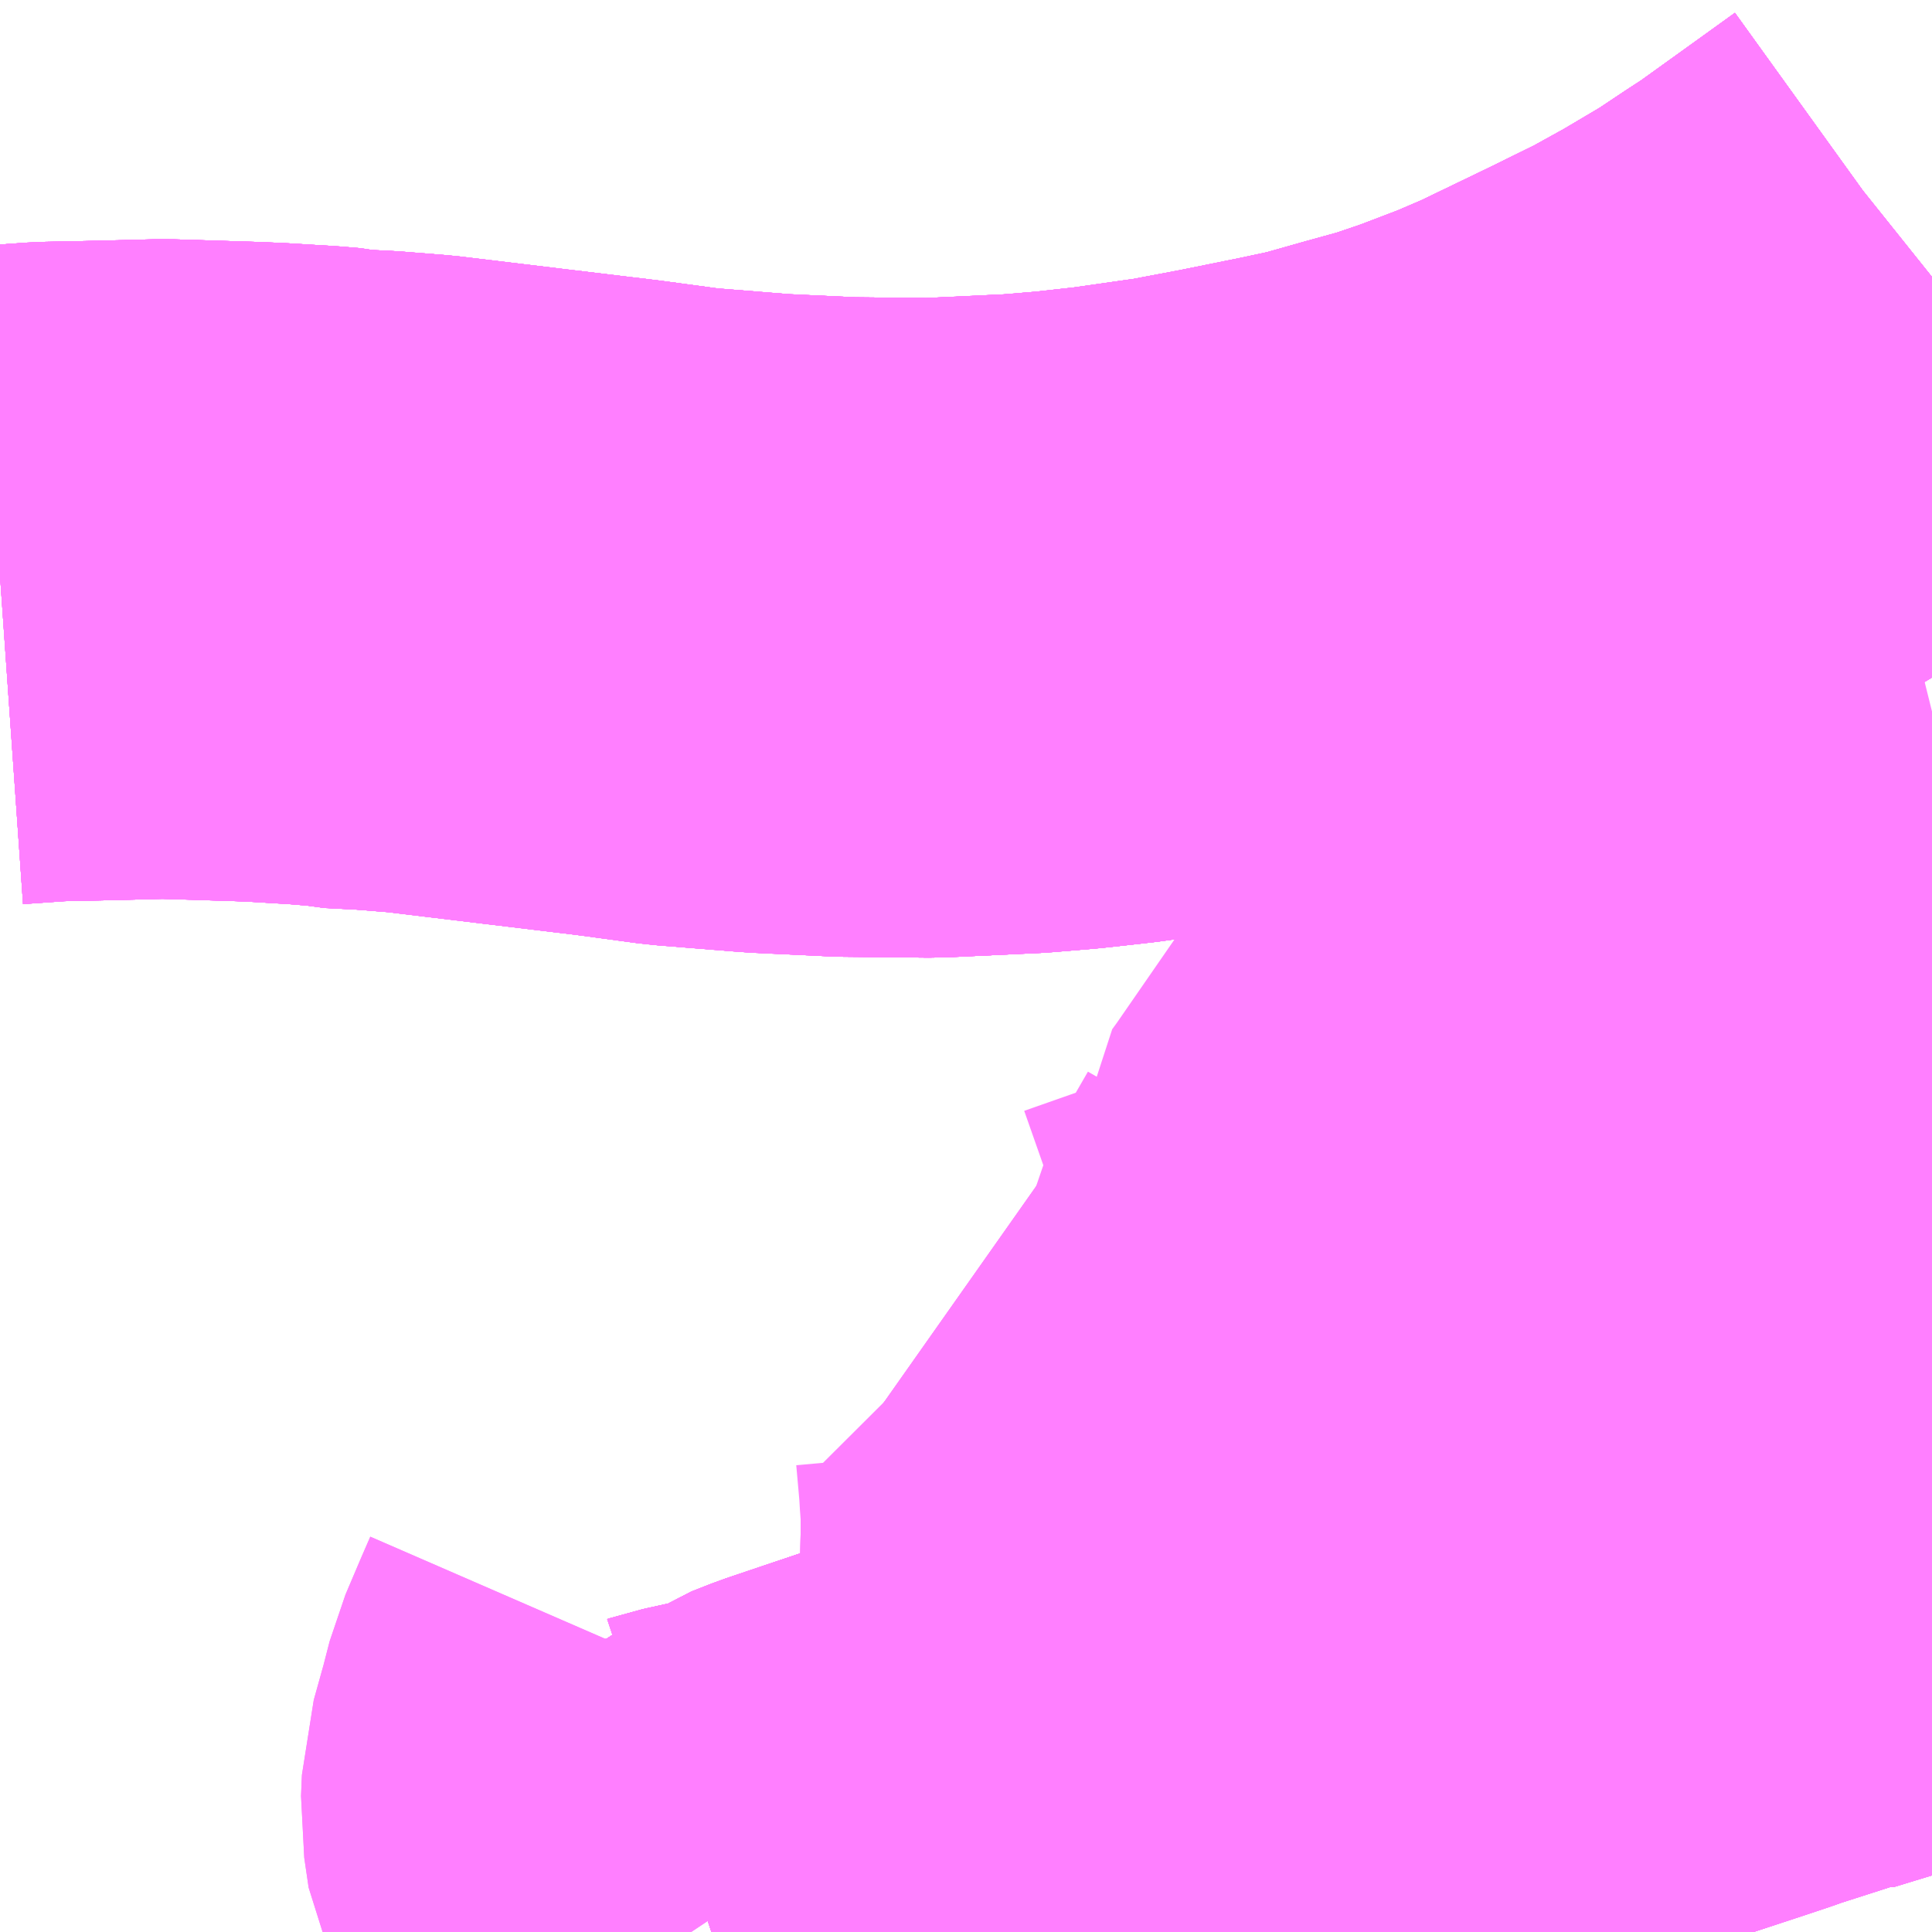 <?xml version="1.0" encoding="UTF-8"?>
<svg  xmlns="http://www.w3.org/2000/svg" xmlns:xlink="http://www.w3.org/1999/xlink" xmlns:go="http://purl.org/svgmap/profile" property="N07_001,N07_002,N07_003,N07_004,N07_005,N07_006,N07_007" viewBox="14159.18 -4267.09 2.197 2.197" go:dataArea="14159.1796875 -4267.08984375 2.197265625 2.197265625" >
<globalCoordinateSystem srsName="http://purl.org/crs/84" transform="matrix(100.0,0.0,0.0,-100.0,0.0,0.0)" />
<defs>
 <g id="p0" >
  <circle cx="0.0" cy="0.0" r="3" stroke="green" stroke-width="0.75" vector-effect="non-scaling-stroke" />
 </g>
</defs>
<g fill="none" fill-rule="evenodd" stroke="#FF00FF" stroke-width="0.75" opacity="0.5" vector-effect="non-scaling-stroke" stroke-linejoin="bevel" >
<path content="1,あつまバス（株）,苫小牧線,9.0,9.0,9.0," xlink:title="1" d="M14159.989,-4264.893L14159.992,-4264.894L14160.074,-4264.912L14160.103,-4264.931L14160.126,-4264.94L14160.221,-4264.972L14160.242,-4264.979L14160.271,-4264.989L14160.29,-4264.997L14160.401,-4265.036L14160.418,-4265.042L14160.469,-4265.056"/>
<path content="1,あつまバス（株）,苫小牧線,9.0,9.0,9.0," xlink:title="1" d="M14160.469,-4265.056L14160.468,-4265.077L14160.468,-4265.15L14160.463,-4265.206"/>
<path content="1,あつまバス（株）,苫小牧線,9.0,9.0,9.0," xlink:title="1" d="M14160.469,-4265.056L14160.487,-4265.06L14160.511,-4265.065L14160.54,-4265.082L14160.629,-4265.105L14160.659,-4265.116L14160.665,-4265.118L14160.759,-4265.149L14160.775,-4265.155L14160.792,-4265.16L14160.798,-4265.162L14160.873,-4265.181L14160.902,-4265.197L14160.915,-4265.201L14161.001,-4265.23L14161.028,-4265.239L14161.038,-4265.243L14161.117,-4265.269L14161.141,-4265.277L14161.152,-4265.281L14161.205,-4265.298L14161.242,-4265.31L14161.256,-4265.314L14161.302,-4265.318L14161.349,-4265.344L14161.377,-4265.356M14161.377,-4265.368L14161.314,-4265.477L14161.275,-4265.534L14161.255,-4265.566L14161.235,-4265.6L14161.223,-4265.619L14161.209,-4265.641L14161.232,-4265.649L14161.299,-4265.667L14161.361,-4265.692L14161.376,-4265.697L14161.377,-4265.697"/>
<path content="1,北海道中央バス（株）,高速はこだて号,8.0,8.0,8.0," xlink:title="1" d="M14159.18,-4266.436L14159.237,-4266.44L14159.286,-4266.441L14159.366,-4266.443L14159.462,-4266.44L14159.485,-4266.439L14159.518,-4266.437L14159.535,-4266.436L14159.559,-4266.434L14159.568,-4266.432L14159.608,-4266.43L14159.658,-4266.426L14159.774,-4266.412L14159.882,-4266.399L14159.956,-4266.389L14160.043,-4266.382L14160.057,-4266.381L14160.142,-4266.377L14160.24,-4266.376L14160.346,-4266.381L14160.394,-4266.385L14160.448,-4266.391L14160.518,-4266.401L14160.521,-4266.401L14160.595,-4266.415L14160.669,-4266.43L14160.711,-4266.439L14160.764,-4266.454L14160.811,-4266.467L14160.855,-4266.482L14160.91,-4266.503L14160.952,-4266.521L14161.037,-4266.562L14161.098,-4266.592L14161.145,-4266.618L14161.199,-4266.65L14161.238,-4266.676L14161.258,-4266.689L14161.322,-4266.735L14161.372,-4266.771L14161.377,-4266.775"/>
<path content="1,北海道中央バス（株）,高速むろらん号,8.0,8.0,8.0," xlink:title="1" d="M14159.18,-4266.436L14159.237,-4266.44L14159.286,-4266.441L14159.366,-4266.443L14159.462,-4266.44L14159.485,-4266.439L14159.518,-4266.437L14159.535,-4266.436L14159.559,-4266.434L14159.568,-4266.432L14159.608,-4266.43L14159.658,-4266.426L14159.774,-4266.412L14159.882,-4266.399L14159.956,-4266.389L14160.043,-4266.382L14160.057,-4266.381L14160.142,-4266.377L14160.24,-4266.376L14160.346,-4266.381L14160.394,-4266.385L14160.448,-4266.391L14160.518,-4266.401L14160.521,-4266.401L14160.595,-4266.415L14160.669,-4266.43L14160.711,-4266.439L14160.764,-4266.454L14160.811,-4266.467L14160.855,-4266.482L14160.91,-4266.503L14160.952,-4266.521L14161.037,-4266.562L14161.098,-4266.592L14161.145,-4266.618L14161.199,-4266.65L14161.238,-4266.676L14161.258,-4266.689L14161.322,-4266.735L14161.372,-4266.771L14161.377,-4266.775"/>
<path content="1,北都交通（株）,札幌～函館　高速はこだて号,7.0,7.0,7.0," xlink:title="1" d="M14159.18,-4266.436L14159.237,-4266.44L14159.286,-4266.441L14159.366,-4266.443L14159.462,-4266.44L14159.485,-4266.439L14159.518,-4266.437L14159.535,-4266.436L14159.559,-4266.434L14159.568,-4266.432L14159.608,-4266.43L14159.658,-4266.426L14159.774,-4266.412L14159.882,-4266.399L14159.956,-4266.389L14160.043,-4266.382L14160.057,-4266.381L14160.142,-4266.377L14160.24,-4266.376L14160.346,-4266.381L14160.394,-4266.385L14160.448,-4266.391L14160.518,-4266.401L14160.521,-4266.401L14160.595,-4266.415L14160.669,-4266.43L14160.711,-4266.439L14160.764,-4266.454L14160.811,-4266.467L14160.855,-4266.482L14160.91,-4266.503L14160.952,-4266.521L14161.037,-4266.562L14161.098,-4266.592L14161.145,-4266.618L14161.199,-4266.65L14161.238,-4266.676L14161.258,-4266.689L14161.322,-4266.735L14161.372,-4266.771L14161.377,-4266.775"/>
<path content="1,道南バス（株）,浦河・静内-苫小牧～新千歳空港,1.0,1.0,1.0," xlink:title="1" d="M14160.525,-4264.893L14160.521,-4264.898L14160.507,-4264.92L14160.494,-4264.941L14160.476,-4264.972L14160.474,-4264.981L14160.471,-4264.994L14160.47,-4265.002L14160.47,-4265.01L14160.47,-4265.011L14160.469,-4265.034L14160.469,-4265.056L14160.468,-4265.077L14160.468,-4265.15L14160.463,-4265.206L14160.466,-4265.373L14160.464,-4265.395L14160.495,-4265.403L14160.532,-4265.416L14160.61,-4265.441L14160.618,-4265.444L14160.623,-4265.445L14160.637,-4265.45L14160.693,-4265.463L14160.699,-4265.466L14160.727,-4265.48L14160.737,-4265.483L14160.753,-4265.488L14160.838,-4265.516L14160.855,-4265.522L14160.866,-4265.525L14160.935,-4265.55L14160.956,-4265.557L14161.01,-4265.574L14161.032,-4265.582L14161.038,-4265.583L14161.105,-4265.606L14161.127,-4265.613L14161.156,-4265.619L14161.188,-4265.634L14161.209,-4265.641L14161.232,-4265.649L14161.299,-4265.667L14161.361,-4265.692L14161.376,-4265.697L14161.377,-4265.697"/>
<path content="1,道南バス（株）,特急うらかわ号,1.0,1.0,1.0," xlink:title="1" d="M14161.377,-4265.697L14161.376,-4265.697L14161.361,-4265.692L14161.299,-4265.667L14161.232,-4265.649L14161.209,-4265.641L14161.188,-4265.634L14161.156,-4265.619L14161.127,-4265.613L14161.105,-4265.606L14161.038,-4265.583L14161.032,-4265.582L14161.01,-4265.574L14160.956,-4265.557L14160.935,-4265.55L14160.866,-4265.525L14160.855,-4265.522L14160.838,-4265.516L14160.753,-4265.488L14160.737,-4265.483L14160.727,-4265.48L14160.699,-4265.466L14160.693,-4265.463L14160.637,-4265.45L14160.623,-4265.445L14160.618,-4265.444L14160.61,-4265.441L14160.532,-4265.416L14160.495,-4265.403L14160.464,-4265.395L14160.466,-4265.373L14160.463,-4265.206L14160.468,-4265.15L14160.468,-4265.077L14160.469,-4265.056L14160.469,-4265.034L14160.47,-4265.011L14160.47,-4265.01L14160.47,-4265.002L14160.471,-4264.994L14160.474,-4264.981L14160.476,-4264.972L14160.494,-4264.941L14160.507,-4264.92L14160.521,-4264.898L14160.525,-4264.893"/>
<path content="1,道南バス（株）,登別・苫小牧,5.0,5.0,5.0," xlink:title="1" d="M14160.525,-4264.893L14160.521,-4264.898L14160.507,-4264.92L14160.494,-4264.941L14160.476,-4264.972L14160.474,-4264.981L14160.471,-4264.994L14160.47,-4265.002L14160.47,-4265.01L14160.47,-4265.011L14160.469,-4265.034L14160.469,-4265.056L14160.468,-4265.077L14160.468,-4265.15L14160.463,-4265.206"/>
<path content="1,道南バス（株）,高速おんせん号,1.0,1.0,1.0," xlink:title="1" d="M14159.18,-4266.436L14159.237,-4266.44L14159.286,-4266.441L14159.366,-4266.443L14159.462,-4266.44L14159.485,-4266.439L14159.518,-4266.437L14159.535,-4266.436L14159.559,-4266.434L14159.568,-4266.432L14159.608,-4266.43L14159.658,-4266.426L14159.774,-4266.412L14159.882,-4266.399L14159.956,-4266.389L14160.043,-4266.382L14160.057,-4266.381L14160.142,-4266.377L14160.24,-4266.376L14160.346,-4266.381L14160.394,-4266.385L14160.448,-4266.391L14160.518,-4266.401L14160.521,-4266.401L14160.595,-4266.415L14160.669,-4266.43L14160.711,-4266.439L14160.764,-4266.454L14160.811,-4266.467L14160.855,-4266.482L14160.91,-4266.503L14160.952,-4266.521L14161.037,-4266.562L14161.098,-4266.592L14161.145,-4266.618L14161.199,-4266.65L14161.238,-4266.676L14161.258,-4266.689L14161.322,-4266.735L14161.372,-4266.771L14161.377,-4266.775"/>
<path content="1,道南バス（株）,高速はこだて号,8.0,8.0,8.0," xlink:title="1" d="M14159.18,-4266.436L14159.237,-4266.44L14159.286,-4266.441L14159.366,-4266.443L14159.462,-4266.44L14159.485,-4266.439L14159.518,-4266.437L14159.535,-4266.436L14159.559,-4266.434L14159.568,-4266.432L14159.608,-4266.43L14159.658,-4266.426L14159.774,-4266.412L14159.882,-4266.399L14159.956,-4266.389L14160.043,-4266.382L14160.057,-4266.381L14160.142,-4266.377L14160.24,-4266.376L14160.346,-4266.381L14160.394,-4266.385L14160.448,-4266.391L14160.518,-4266.401L14160.521,-4266.401L14160.595,-4266.415L14160.669,-4266.43L14160.711,-4266.439L14160.764,-4266.454L14160.811,-4266.467L14160.855,-4266.482L14160.91,-4266.503L14160.952,-4266.521L14161.037,-4266.562L14161.098,-4266.592L14161.145,-4266.618L14161.199,-4266.65L14161.238,-4266.676L14161.258,-4266.689L14161.322,-4266.735L14161.372,-4266.771L14161.377,-4266.775"/>
<path content="1,道南バス（株）,高速はやぶさ号,11.0,11.0,11.0," xlink:title="1" d="M14159.18,-4266.436L14159.237,-4266.44L14159.286,-4266.441L14159.366,-4266.443L14159.462,-4266.44L14159.485,-4266.439L14159.518,-4266.437L14159.535,-4266.436L14159.559,-4266.434L14159.568,-4266.432L14159.608,-4266.43L14159.658,-4266.426L14159.774,-4266.412L14159.882,-4266.399L14159.956,-4266.389L14160.043,-4266.382L14160.057,-4266.381L14160.142,-4266.377L14160.24,-4266.376L14160.346,-4266.381L14160.394,-4266.385L14160.448,-4266.391L14160.518,-4266.401L14160.521,-4266.401L14160.595,-4266.415L14160.669,-4266.43L14160.711,-4266.439L14160.764,-4266.454L14160.811,-4266.467L14160.855,-4266.482L14160.91,-4266.503L14160.952,-4266.521L14161.037,-4266.562L14161.098,-4266.592L14161.145,-4266.618L14161.199,-4266.65L14161.238,-4266.676L14161.258,-4266.689L14161.322,-4266.735L14161.372,-4266.771L14161.377,-4266.775"/>
<path content="1,道南バス（株）,高速伊達ライナー号,1.0,1.0,1.0," xlink:title="1" d="M14159.18,-4266.436L14159.237,-4266.44L14159.286,-4266.441L14159.366,-4266.443L14159.462,-4266.44L14159.485,-4266.439L14159.518,-4266.437L14159.535,-4266.436L14159.559,-4266.434L14159.568,-4266.432L14159.608,-4266.43L14159.658,-4266.426L14159.774,-4266.412L14159.882,-4266.399L14159.956,-4266.389L14160.043,-4266.382L14160.057,-4266.381L14160.142,-4266.377L14160.24,-4266.376L14160.346,-4266.381L14160.394,-4266.385L14160.448,-4266.391L14160.518,-4266.401L14160.521,-4266.401L14160.595,-4266.415L14160.669,-4266.43L14160.711,-4266.439L14160.764,-4266.454L14160.811,-4266.467L14160.855,-4266.482L14160.91,-4266.503L14160.952,-4266.521L14161.037,-4266.562L14161.098,-4266.592L14161.145,-4266.618L14161.199,-4266.65L14161.238,-4266.676L14161.258,-4266.689L14161.322,-4266.735L14161.372,-4266.771L14161.377,-4266.775"/>
<path content="1,道南バス（株）,高速室蘭サッカー号,1.0,1.0,1.0," xlink:title="1" d="M14159.18,-4266.436L14159.237,-4266.44L14159.286,-4266.441L14159.366,-4266.443L14159.462,-4266.44L14159.485,-4266.439L14159.518,-4266.437L14159.535,-4266.436L14159.559,-4266.434L14159.568,-4266.432L14159.608,-4266.43L14159.658,-4266.426L14159.774,-4266.412L14159.882,-4266.399L14159.956,-4266.389L14160.043,-4266.382L14160.057,-4266.381L14160.142,-4266.377L14160.24,-4266.376L14160.346,-4266.381L14160.394,-4266.385L14160.448,-4266.391L14160.518,-4266.401L14160.521,-4266.401L14160.595,-4266.415L14160.669,-4266.43L14160.711,-4266.439L14160.764,-4266.454L14160.811,-4266.467L14160.855,-4266.482L14160.91,-4266.503L14160.952,-4266.521L14161.037,-4266.562L14161.098,-4266.592L14161.145,-4266.618L14161.199,-4266.65L14161.238,-4266.676L14161.258,-4266.689L14161.322,-4266.735L14161.372,-4266.771L14161.377,-4266.775"/>
<path content="1,道南バス（株）,高速登別温泉エアポート号,1.0,1.0,1.0," xlink:title="1" d="M14159.989,-4264.893L14159.992,-4264.894L14160.074,-4264.912L14160.103,-4264.931L14160.126,-4264.94L14160.221,-4264.972L14160.242,-4264.979L14160.271,-4264.989L14160.29,-4264.997L14160.401,-4265.036L14160.418,-4265.042L14160.469,-4265.056L14160.468,-4265.077L14160.468,-4265.15L14160.463,-4265.206L14160.466,-4265.373L14160.464,-4265.395L14160.495,-4265.403L14160.532,-4265.416L14160.61,-4265.441L14160.618,-4265.444L14160.623,-4265.445L14160.637,-4265.45L14160.693,-4265.463L14160.699,-4265.466L14160.727,-4265.48L14160.737,-4265.483L14160.753,-4265.488L14160.838,-4265.516L14160.855,-4265.522L14160.866,-4265.525L14160.935,-4265.55L14160.956,-4265.557L14161.01,-4265.574L14161.032,-4265.582L14161.038,-4265.583L14161.105,-4265.606L14161.127,-4265.613L14161.156,-4265.619L14161.188,-4265.634L14161.209,-4265.641L14161.232,-4265.649L14161.299,-4265.667L14161.361,-4265.692L14161.376,-4265.697L14161.377,-4265.697"/>
<path content="1,道南バス（株）,高速白鳥号,7.0,7.0,7.0," xlink:title="1" d="M14159.18,-4266.436L14159.237,-4266.44L14159.286,-4266.441L14159.366,-4266.443L14159.462,-4266.44L14159.485,-4266.439L14159.518,-4266.437L14159.535,-4266.436L14159.559,-4266.434L14159.568,-4266.432L14159.608,-4266.43L14159.658,-4266.426L14159.774,-4266.412L14159.882,-4266.399L14159.956,-4266.389L14160.043,-4266.382L14160.057,-4266.381L14160.142,-4266.377L14160.24,-4266.376L14160.346,-4266.381L14160.394,-4266.385L14160.448,-4266.391L14160.518,-4266.401L14160.521,-4266.401L14160.595,-4266.415L14160.669,-4266.43L14160.711,-4266.439L14160.764,-4266.454L14160.811,-4266.467L14160.855,-4266.482L14160.91,-4266.503L14160.952,-4266.521L14161.037,-4266.562L14161.098,-4266.592L14161.145,-4266.618L14161.199,-4266.65L14161.238,-4266.676L14161.258,-4266.689L14161.322,-4266.735L14161.372,-4266.771L14161.377,-4266.775"/>
<path content="2,苫小牧市,勇払線,13.5,10.5,10.5," xlink:title="2" d="M14159.989,-4264.893L14159.992,-4264.894L14160.074,-4264.912L14160.103,-4264.931L14160.126,-4264.94L14160.221,-4264.972L14160.242,-4264.979L14160.271,-4264.989L14160.29,-4264.997L14160.401,-4265.036L14160.418,-4265.042L14160.469,-4265.056L14160.487,-4265.06L14160.511,-4265.065L14160.54,-4265.082L14160.629,-4265.105L14160.659,-4265.116L14160.665,-4265.118L14160.759,-4265.149L14160.775,-4265.155L14160.792,-4265.16L14160.798,-4265.162L14160.873,-4265.181L14160.902,-4265.197L14160.915,-4265.201L14161.001,-4265.23L14161.028,-4265.239L14161.038,-4265.243L14161.117,-4265.269L14161.141,-4265.277L14161.152,-4265.281L14161.205,-4265.298L14161.242,-4265.31L14161.256,-4265.314L14161.302,-4265.318L14161.349,-4265.344L14161.377,-4265.356M14161.377,-4265.368L14161.314,-4265.477L14161.275,-4265.534L14161.255,-4265.566L14161.235,-4265.6L14161.223,-4265.619L14161.209,-4265.641L14161.232,-4265.649L14161.299,-4265.667L14161.361,-4265.692L14161.376,-4265.697L14161.377,-4265.697"/>
<path content="2,苫小牧市,学生便（ウトナイ団地→経済高→駒沢高→東高→南高、高専）,3.0,0.0,0.0," xlink:title="2" d="M14159.989,-4264.893L14159.992,-4264.894L14160.074,-4264.912L14160.103,-4264.931L14160.126,-4264.94L14160.221,-4264.972L14160.242,-4264.979L14160.271,-4264.989L14160.29,-4264.997L14160.401,-4265.036L14160.418,-4265.042L14160.469,-4265.056L14160.487,-4265.06L14160.511,-4265.065L14160.54,-4265.082L14160.629,-4265.105L14160.659,-4265.116L14160.665,-4265.118L14160.759,-4265.149L14160.775,-4265.155L14160.792,-4265.16L14160.798,-4265.162L14160.873,-4265.181L14160.902,-4265.197L14160.915,-4265.201L14161.001,-4265.23L14161.028,-4265.239L14161.038,-4265.243L14161.117,-4265.269L14161.141,-4265.277L14161.152,-4265.281L14161.205,-4265.298L14161.242,-4265.31L14161.256,-4265.314L14161.302,-4265.318L14161.349,-4265.344L14161.377,-4265.356M14161.377,-4265.368L14161.314,-4265.477L14161.275,-4265.534L14161.255,-4265.566L14161.235,-4265.6L14161.223,-4265.619L14161.209,-4265.641L14161.232,-4265.649L14161.299,-4265.667L14161.361,-4265.692L14161.376,-4265.697L14161.377,-4265.697"/>
<path content="2,苫小牧市,学生便（勇払→駒沢高→工業高→東高）,1.5,0.0,0.0," xlink:title="2" d="M14161.377,-4265.697L14161.376,-4265.697L14161.361,-4265.692L14161.299,-4265.667L14161.232,-4265.649L14161.209,-4265.641L14161.191,-4265.666L14161.181,-4265.684L14161.15,-4265.732L14161.139,-4265.75L14161.132,-4265.789L14161.094,-4265.824L14161.08,-4265.845L14161.067,-4265.865L14161.057,-4265.885L14161.028,-4265.927L14161.017,-4265.944L14161.014,-4265.949L14161.008,-4265.962L14160.963,-4265.935L14160.913,-4265.91L14160.894,-4265.898L14160.878,-4265.884L14160.859,-4265.859L14160.756,-4265.71L14160.748,-4265.699L14160.748,-4265.697L14160.742,-4265.684L14160.727,-4265.658L14160.717,-4265.632L14160.701,-4265.579L14160.692,-4265.561L14160.691,-4265.561L14160.679,-4265.551L14160.663,-4265.542L14160.58,-4265.512L14160.469,-4265.473L14160.455,-4265.476L14160.459,-4265.457L14160.463,-4265.412L14160.464,-4265.395L14160.466,-4265.373L14160.463,-4265.206L14160.468,-4265.15L14160.468,-4265.077L14160.469,-4265.056L14160.418,-4265.042L14160.401,-4265.036L14160.29,-4264.997L14160.271,-4264.989L14160.242,-4264.979L14160.221,-4264.972L14160.126,-4264.94L14160.103,-4264.931L14160.074,-4264.912L14159.992,-4264.894L14159.989,-4264.893M14159.966,-4264.893L14159.94,-4264.932L14159.926,-4264.954L14159.917,-4264.968L14159.902,-4264.998L14159.897,-4265.032L14159.898,-4265.056L14159.91,-4265.099L14159.918,-4265.13L14159.935,-4265.17L14159.945,-4265.193L14159.947,-4265.221"/>
<path content="2,苫小牧市,学生便（錦西→南高→東高→工業高→駒沢高→経済高）,3.0,0.0,0.0," xlink:title="2" d="M14159.966,-4264.893L14159.94,-4264.932L14159.926,-4264.954L14159.917,-4264.968L14159.902,-4264.998L14159.897,-4265.032L14159.898,-4265.056L14159.91,-4265.099L14159.918,-4265.13L14159.935,-4265.17L14159.945,-4265.193L14159.947,-4265.221"/>
<path content="2,苫小牧市,学生便（錦西→南高→東高→工業高→駒沢高→経済高）,3.0,0.0,0.0," xlink:title="2" d="M14159.989,-4264.893L14159.992,-4264.894L14160.074,-4264.912L14160.103,-4264.931L14160.126,-4264.94L14160.221,-4264.972L14160.242,-4264.979L14160.271,-4264.989L14160.29,-4264.997L14160.401,-4265.036L14160.418,-4265.042L14160.469,-4265.056L14160.487,-4265.06L14160.511,-4265.065L14160.54,-4265.082L14160.629,-4265.105L14160.659,-4265.116L14160.665,-4265.118L14160.759,-4265.149L14160.775,-4265.155L14160.792,-4265.16L14160.798,-4265.162L14160.873,-4265.181L14160.902,-4265.197L14160.915,-4265.201L14161.001,-4265.23L14161.028,-4265.239L14161.038,-4265.243L14161.117,-4265.269L14161.141,-4265.277L14161.152,-4265.281L14161.205,-4265.298L14161.242,-4265.31L14161.256,-4265.314L14161.302,-4265.318L14161.349,-4265.344L14161.377,-4265.356M14161.377,-4265.368L14161.314,-4265.477L14161.275,-4265.534L14161.255,-4265.566L14161.235,-4265.6L14161.223,-4265.619L14161.209,-4265.641"/>
<path content="2,苫小牧市,学生便（錦西→南高→東高→工業高→駒沢高→経済高）,3.0,0.0,0.0," xlink:title="2" d="M14161.209,-4265.641L14161.191,-4265.666L14161.181,-4265.684L14161.15,-4265.732L14161.139,-4265.75L14161.132,-4265.789L14161.094,-4265.824L14161.08,-4265.845L14161.067,-4265.865L14161.057,-4265.885"/>
<path content="2,苫小牧市,学生便（錦西→南高→東高→工業高→駒沢高→経済高）,3.0,0.0,0.0," xlink:title="2" d="M14161.209,-4265.641L14161.232,-4265.649L14161.299,-4265.667L14161.361,-4265.692L14161.376,-4265.697L14161.377,-4265.697"/>
<path content="2,苫小牧市,日新（国道）交通部線,25.0,19.0,19.0," xlink:title="2" d="M14161.377,-4265.697L14161.376,-4265.697L14161.361,-4265.692L14161.299,-4265.667L14161.232,-4265.649L14161.209,-4265.641L14161.223,-4265.619L14161.235,-4265.6L14161.255,-4265.566L14161.275,-4265.534L14161.314,-4265.477L14161.377,-4265.368"/>
<path content="2,苫小牧市,植苗線,4.0,3.0,3.0," xlink:title="2" d="M14161.377,-4265.368L14161.314,-4265.477L14161.275,-4265.534L14161.255,-4265.566L14161.235,-4265.6L14161.223,-4265.619L14161.209,-4265.641L14161.232,-4265.649L14161.299,-4265.667L14161.361,-4265.692L14161.376,-4265.697L14161.377,-4265.697"/>
<path content="2,苫小牧市,永福（三条）交通部線,31.5,28.5,28.5," xlink:title="2" d="M14161.377,-4266.281L14161.373,-4266.28L14161.322,-4266.26L14161.19,-4266.22L14161.179,-4266.217L14161.175,-4266.206L14161.123,-4266.112L14161.112,-4266.093L14161.069,-4266.015L14161.056,-4265.998L14161.022,-4265.969L14161.008,-4265.962L14161.014,-4265.949L14161.017,-4265.944L14161.028,-4265.927L14161.057,-4265.885L14161.067,-4265.865L14161.08,-4265.845L14161.094,-4265.824L14161.132,-4265.789L14161.139,-4265.75L14161.15,-4265.732L14161.181,-4265.684L14161.191,-4265.666L14161.209,-4265.641L14161.188,-4265.634L14161.156,-4265.619L14161.127,-4265.613L14161.105,-4265.606L14161.038,-4265.583L14161.032,-4265.582L14161.01,-4265.574L14160.956,-4265.557L14160.935,-4265.55L14160.866,-4265.525L14160.855,-4265.522L14160.838,-4265.516L14160.753,-4265.488L14160.737,-4265.483L14160.727,-4265.48L14160.699,-4265.466L14160.693,-4265.463L14160.637,-4265.45L14160.623,-4265.445L14160.652,-4265.395L14160.673,-4265.36L14160.712,-4265.294L14160.792,-4265.16L14160.798,-4265.162L14160.873,-4265.181L14160.902,-4265.197L14160.938,-4265.14L14160.967,-4265.091L14161.024,-4264.996L14161.056,-4264.949L14161.073,-4264.916L14161.079,-4264.905L14161.086,-4264.893"/>
<path content="2,苫小牧市,苫東工業基地線,2.0,0.0,0.0," xlink:title="2" d="M14161.377,-4265.697L14161.376,-4265.697L14161.361,-4265.692L14161.299,-4265.667L14161.232,-4265.649L14161.209,-4265.641L14161.223,-4265.619L14161.235,-4265.6L14161.255,-4265.566L14161.275,-4265.534L14161.314,-4265.477L14161.377,-4265.368M14161.377,-4265.356L14161.349,-4265.344L14161.302,-4265.318L14161.256,-4265.314L14161.242,-4265.31L14161.205,-4265.298L14161.152,-4265.281L14161.141,-4265.277L14161.117,-4265.269L14161.038,-4265.243L14161.028,-4265.239L14161.001,-4265.23L14160.915,-4265.201L14160.902,-4265.197L14160.873,-4265.181L14160.798,-4265.162L14160.792,-4265.16L14160.775,-4265.155L14160.759,-4265.149L14160.665,-4265.118L14160.659,-4265.116L14160.629,-4265.105L14160.54,-4265.082L14160.511,-4265.065L14160.487,-4265.06L14160.469,-4265.056L14160.418,-4265.042L14160.401,-4265.036L14160.29,-4264.997L14160.271,-4264.989L14160.242,-4264.979L14160.221,-4264.972L14160.126,-4264.94L14160.103,-4264.931L14160.074,-4264.912L14159.992,-4264.894L14159.989,-4264.893"/>
<path content="2,苫小牧市,鉄北北口線,38.0,30.0,30.0," xlink:title="2" d="M14161.377,-4265.697L14161.376,-4265.697L14161.361,-4265.692L14161.299,-4265.667L14161.232,-4265.649L14161.209,-4265.641L14161.223,-4265.619L14161.235,-4265.6L14161.255,-4265.566L14161.275,-4265.534L14161.314,-4265.477L14161.377,-4265.368M14161.377,-4265.356L14161.349,-4265.344L14161.302,-4265.318L14161.256,-4265.314L14161.242,-4265.31L14161.205,-4265.298L14161.152,-4265.281L14161.141,-4265.277L14161.117,-4265.269L14161.038,-4265.243L14161.028,-4265.239L14161.001,-4265.23L14160.915,-4265.201L14160.902,-4265.197L14160.873,-4265.181L14160.798,-4265.162L14160.792,-4265.16L14160.775,-4265.155L14160.759,-4265.149L14160.665,-4265.118L14160.659,-4265.116L14160.629,-4265.105L14160.54,-4265.082L14160.511,-4265.065L14160.487,-4265.06L14160.469,-4265.056L14160.418,-4265.042L14160.401,-4265.036L14160.29,-4264.997L14160.271,-4264.989L14160.242,-4264.979L14160.221,-4264.972L14160.126,-4264.94L14160.103,-4264.931L14160.074,-4264.912L14159.992,-4264.894L14159.989,-4264.893"/>
<path content="2,苫小牧市,駅前市立病院線,12.5,6.0,6.0," xlink:title="2" d="M14159.989,-4264.893L14159.992,-4264.894L14160.074,-4264.912L14160.103,-4264.931L14160.126,-4264.94L14160.221,-4264.972L14160.242,-4264.979L14160.271,-4264.989L14160.29,-4264.997L14160.401,-4265.036L14160.418,-4265.042L14160.469,-4265.056L14160.468,-4265.077L14160.468,-4265.15L14160.463,-4265.206"/>
</g>
</svg>

